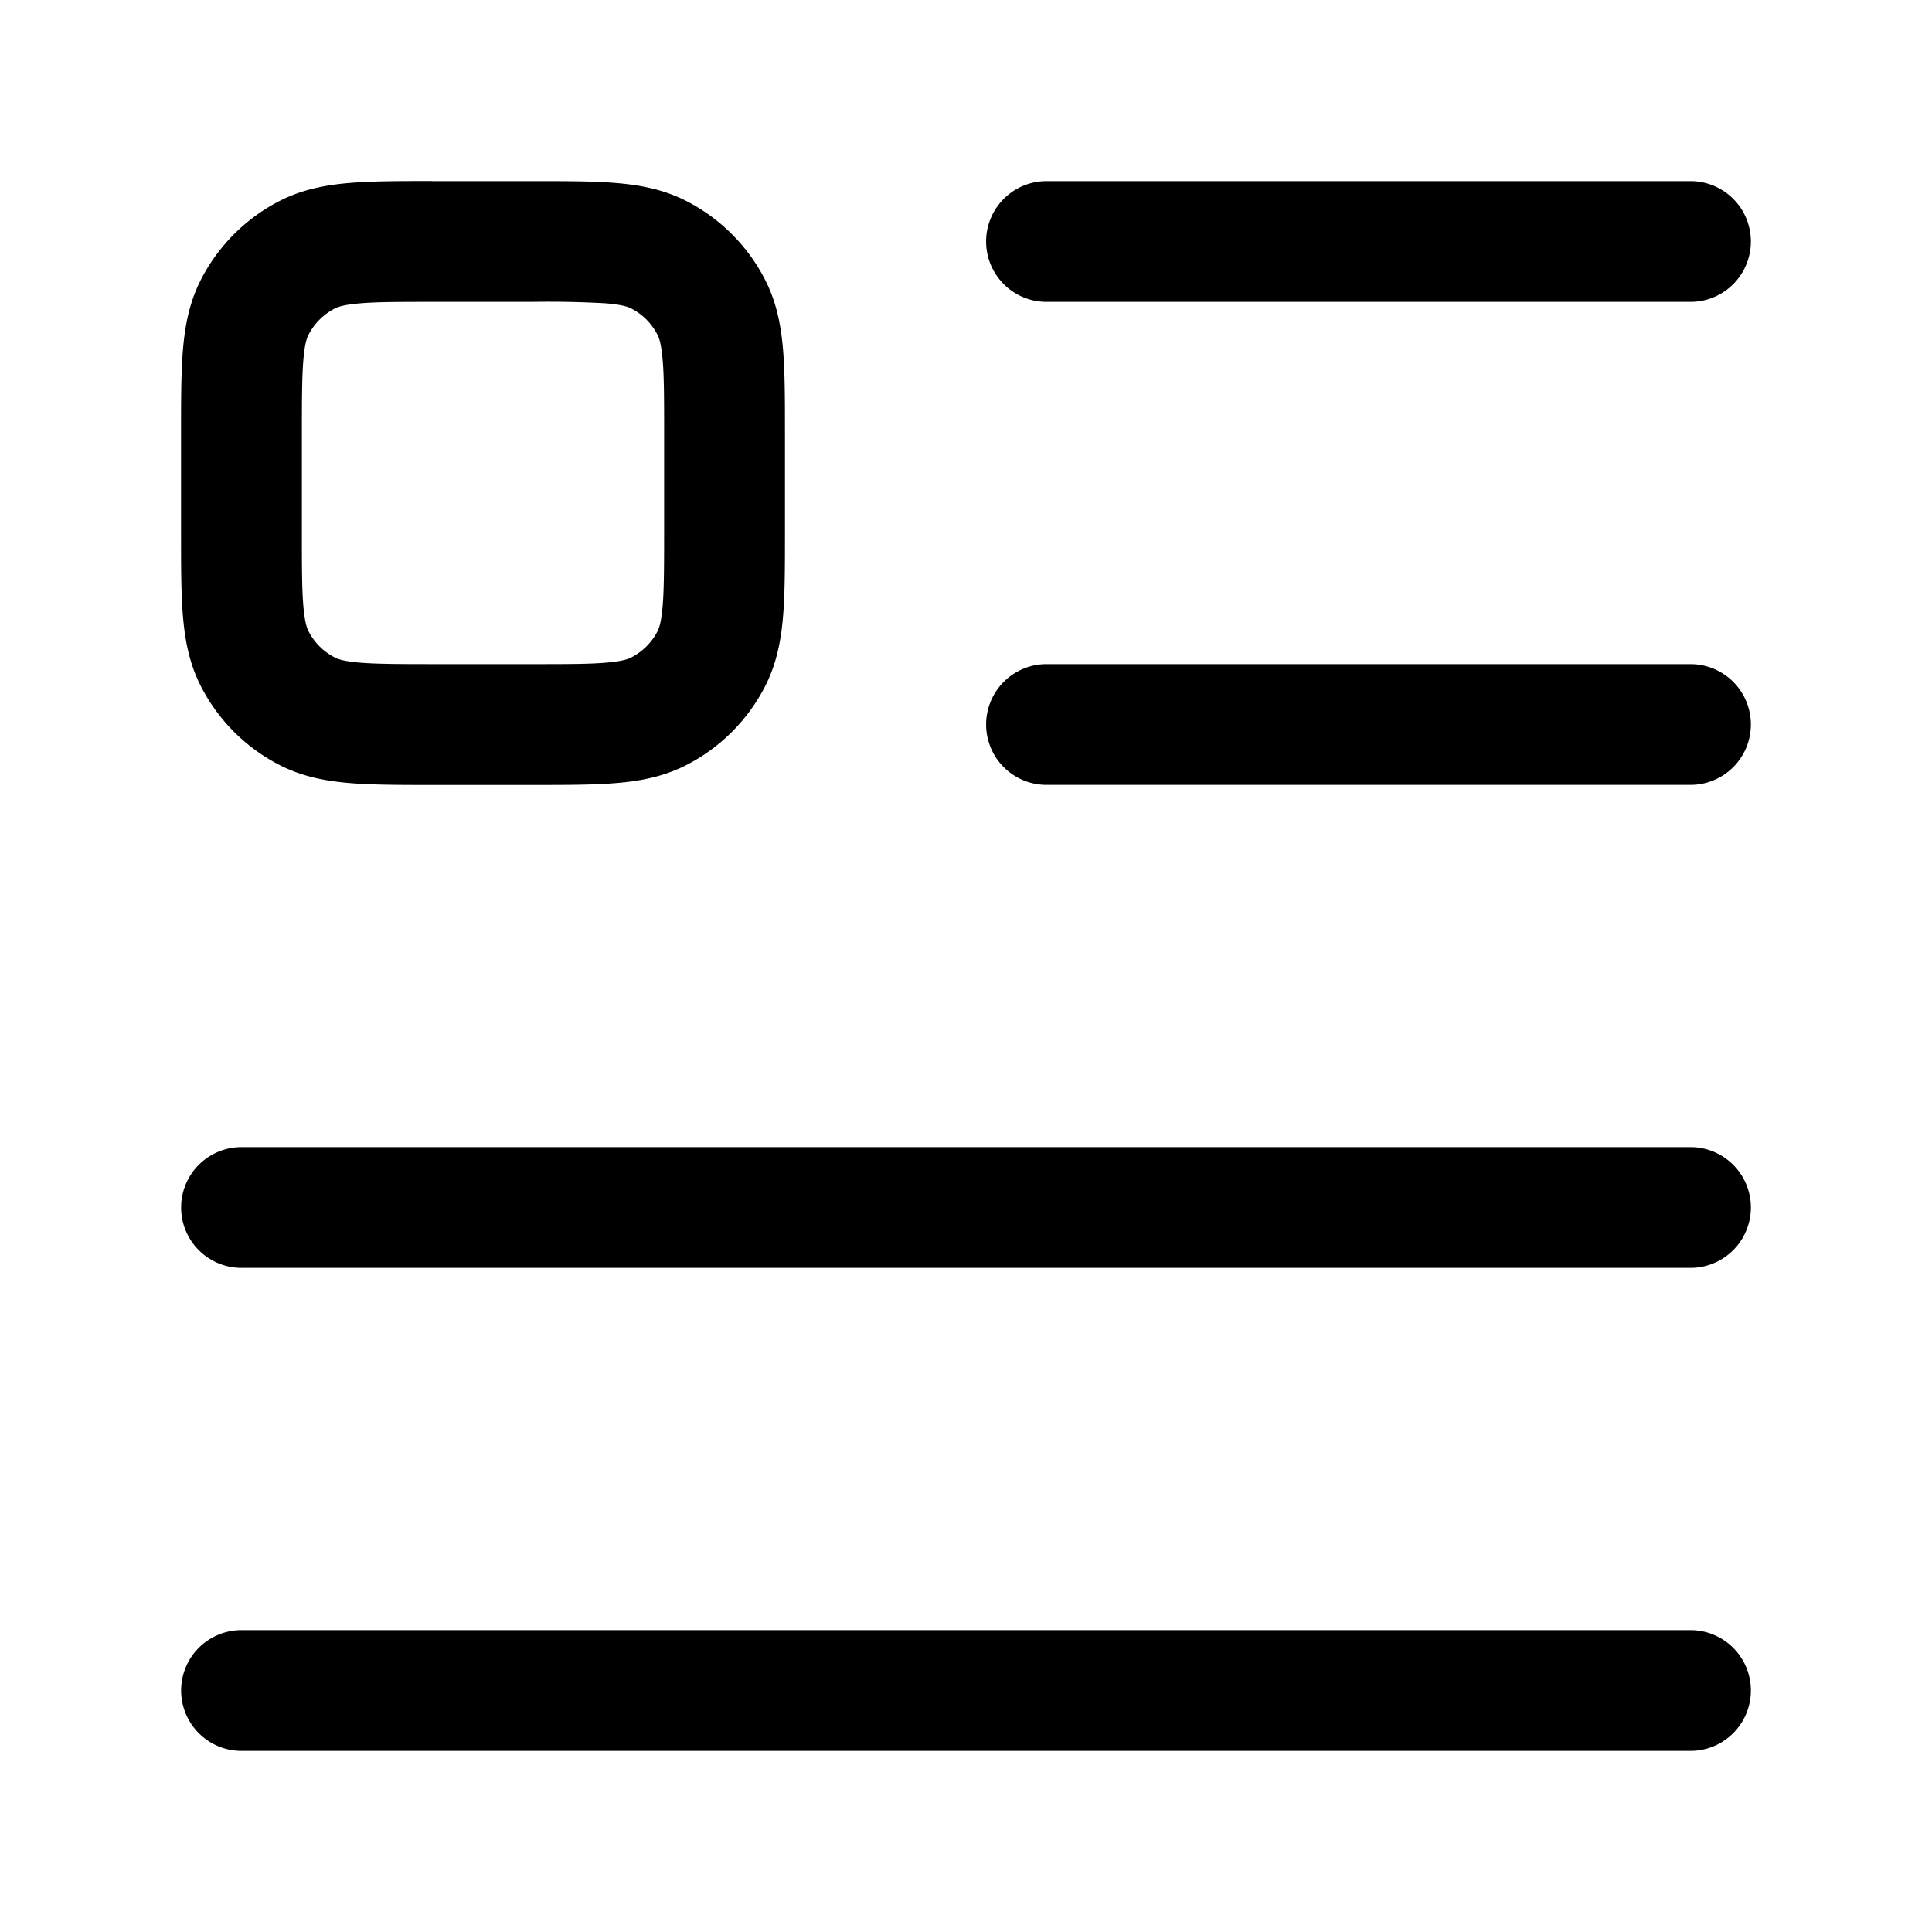 <svg xmlns="http://www.w3.org/2000/svg" width="24" height="24" fill="currentColor" viewBox="0 0 24 24">
  <path fill-rule="evenodd" d="M13 2.25a.75.75 0 000 1.5h8a.75.75 0 000-1.5h-8zm-7.629 0H6.63c.395 0 .736 0 1.017.023.297.024.592.078.875.222.424.216.768.56.984.984.144.283.198.578.222.875.023.28.023.622.023 1.017V6.63c0 .395 0 .736-.023 1.017-.024.297-.078.592-.222.875a2.25 2.25 0 01-.984.984c-.283.144-.578.198-.875.222-.28.023-.622.023-1.017.023H5.37c-.395 0-.736 0-1.017-.023-.297-.024-.592-.078-.875-.222a2.25 2.25 0 01-.984-.984c-.144-.283-.198-.578-.222-.875-.023-.28-.023-.622-.023-1.017V5.37c0-.395 0-.736.023-1.017.024-.297.078-.592.222-.875a2.25 2.25 0 01.984-.984c.283-.144.578-.198.875-.222.28-.023.622-.023 1.017-.023zm-.895 1.518c-.204.017-.28.045-.316.064a.75.75 0 00-.328.328c-.02.037-.047.112-.064.316-.017.212-.018.492-.018.924v1.2c0 .432 0 .712.018.924.017.204.045.28.064.316a.75.75 0 00.328.328c.037.02.112.047.316.064.212.017.492.018.924.018h1.2c.432 0 .712 0 .924-.018.204-.017.28-.045.316-.064a.75.75 0 00.328-.327c.02-.038.047-.113.064-.317.017-.212.018-.492.018-.924V5.4c0-.432 0-.712-.018-.924-.017-.204-.045-.28-.064-.316a.75.75 0 00-.327-.328c-.038-.02-.113-.047-.317-.064A12.754 12.754 0 006.6 3.75H5.4c-.432 0-.712 0-.924.018zM2.25 21a.75.75 0 01.75-.75h18a.75.75 0 010 1.5H3a.75.75 0 01-.75-.75zm10-12a.75.75 0 01.75-.75h8a.75.75 0 010 1.5h-8a.75.75 0 01-.75-.75zM3 14.25a.75.75 0 000 1.5h18a.75.75 0 000-1.5H3z"/>
</svg>
